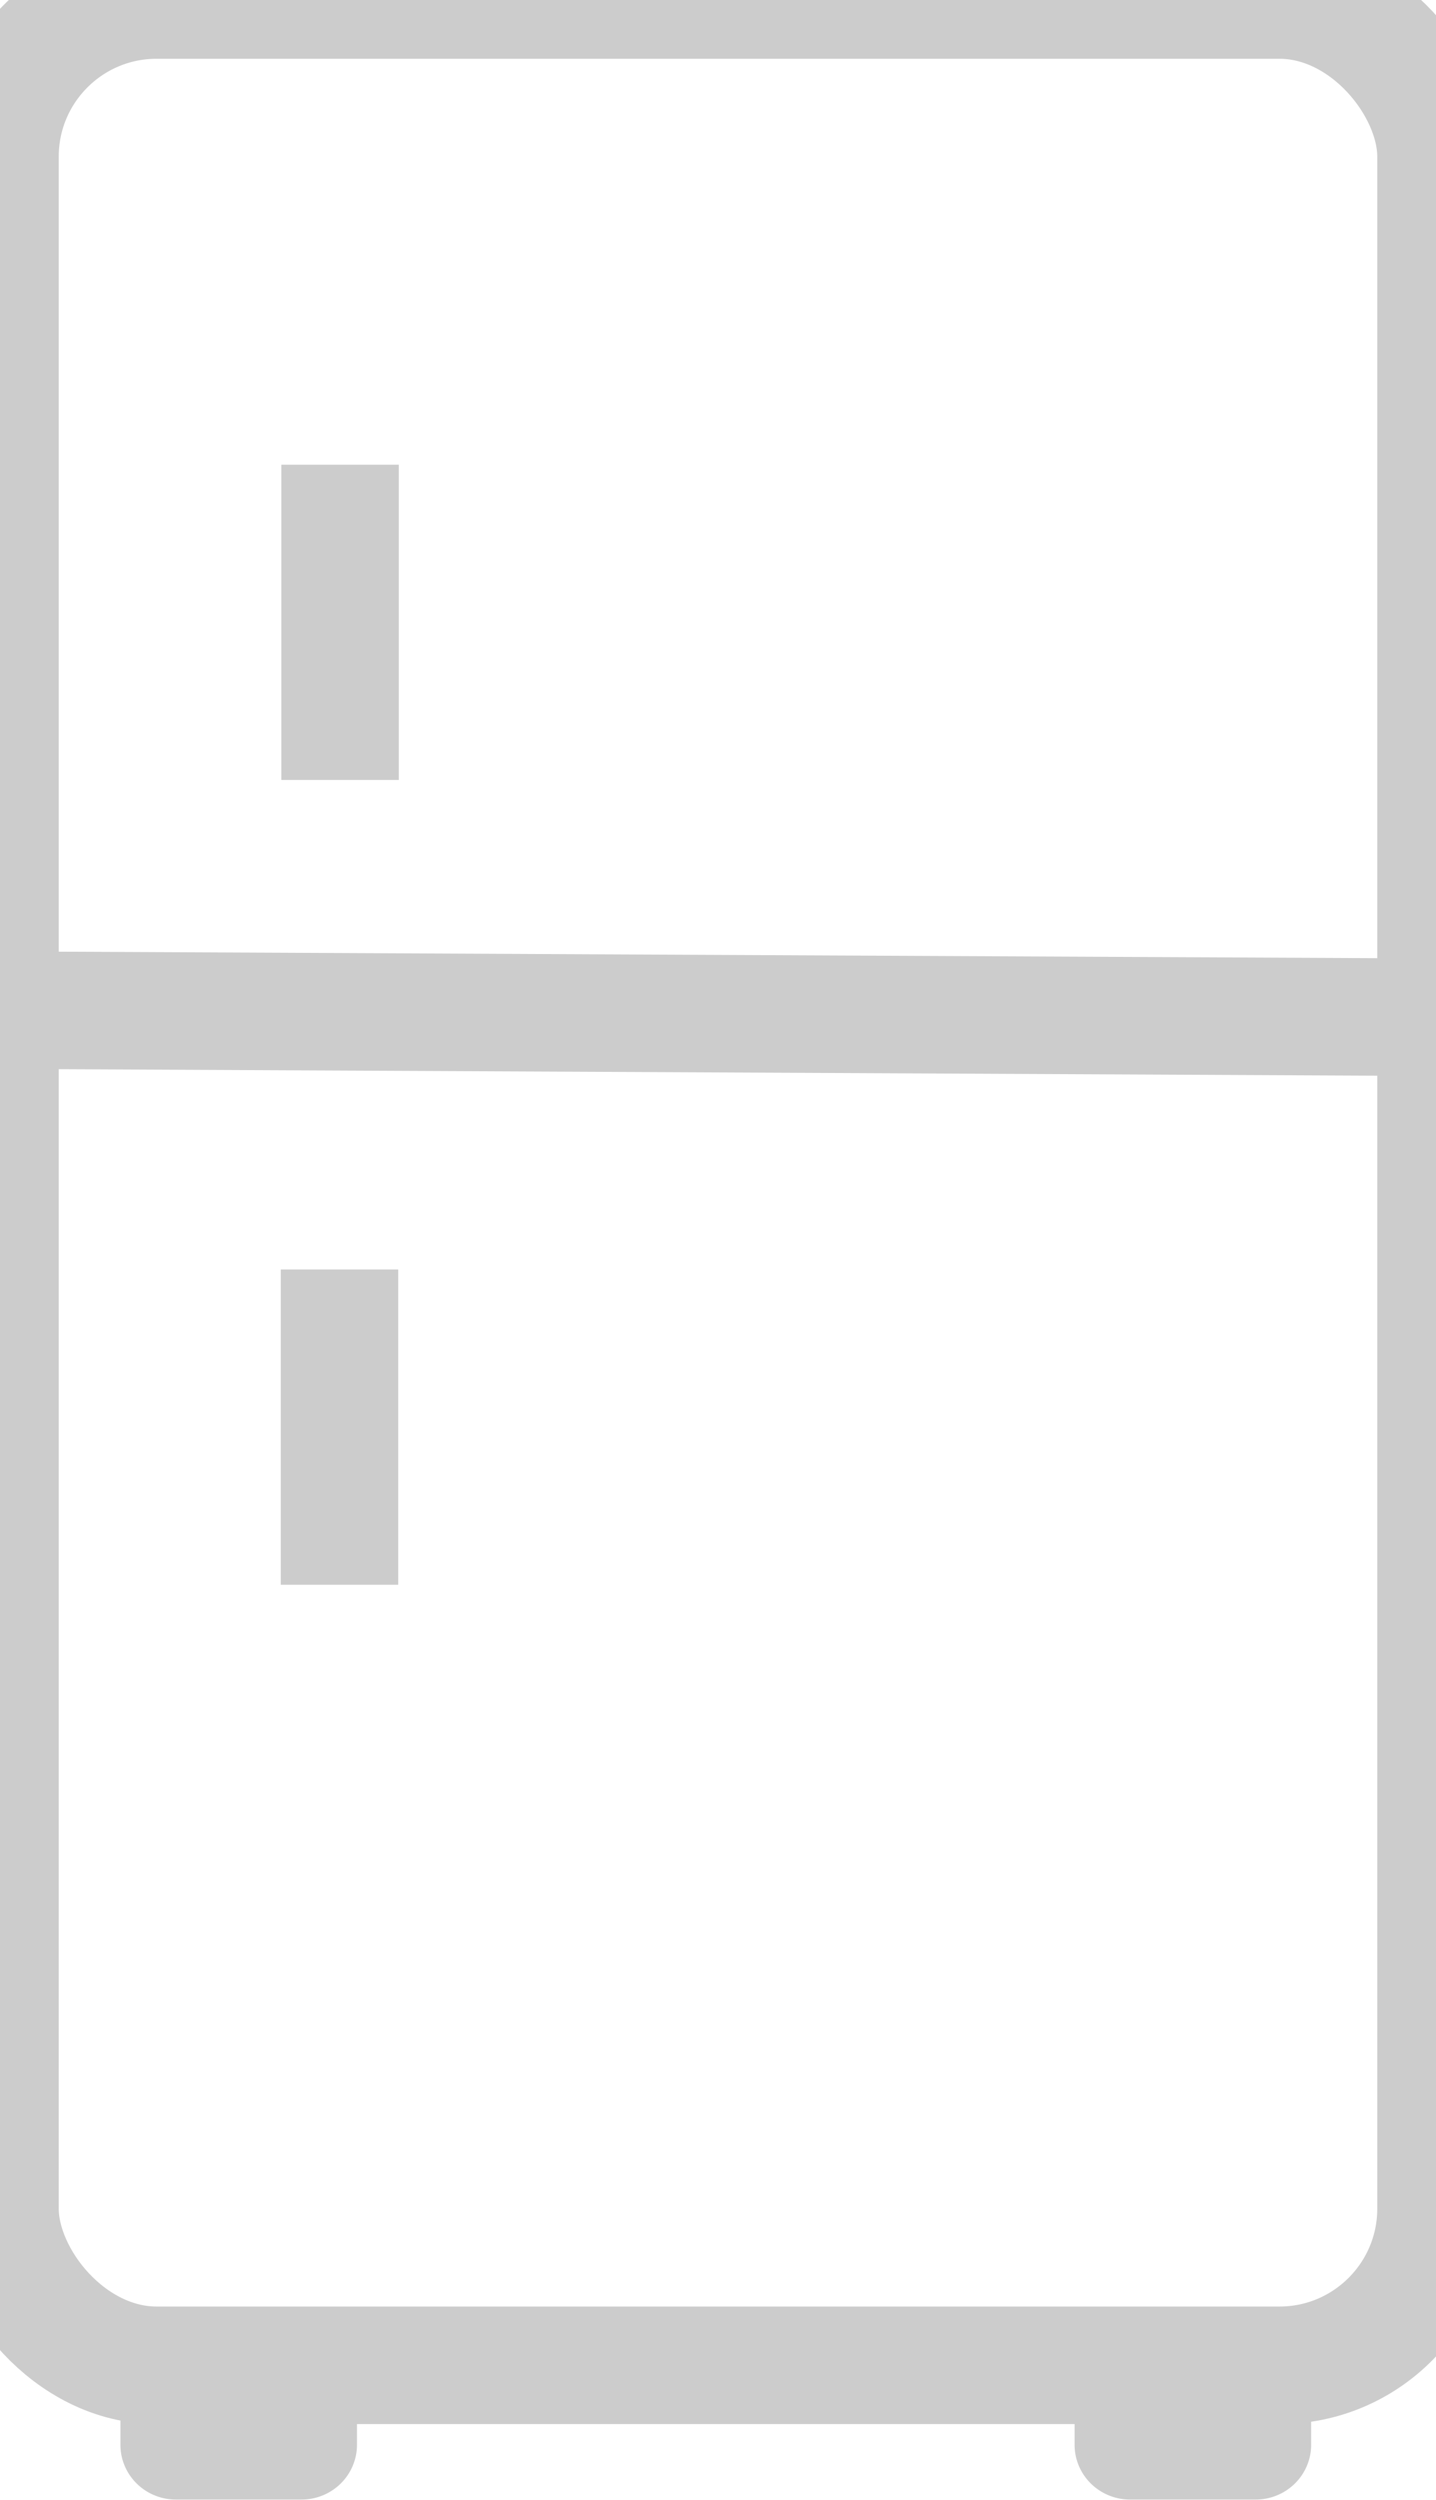 <?xml version="1.0" encoding="utf-8"?>
<svg viewBox="987.378 160.2 36.678 63.822" width="36.678" height="63.822" xmlns="http://www.w3.org/2000/svg" xmlns:bx="https://boxy-svg.com">
  <g>
    <rect style="fill: none; stroke-width: 3px; stroke: rgb(204, 204, 204);" x="987.378" y="160.2" width="36.678" height="60.381" rx="4" ry="4"/>
    <line style="stroke-width: 3px; stroke: rgb(204, 204, 204);" x1="987.466" y1="185.987" x2="1023.054" y2="186.163" bx:origin="0.5 0.480786"/>
    <line style="stroke-width: 3px; stroke: rgb(204, 204, 204);" x1="996.064" y1="172.063" x2="996.064" y2="180.111"/>
    <line style="stroke-width: 3px; stroke: rgb(204, 204, 204);" x1="996.049" y1="192.607" x2="996.049" y2="200.656"/>
    <g transform="matrix(0.746, 0, 0, 0.746, 250.14, 43.666)" style="">
      <path style="fill: rgb(204, 204, 204);" d="M 992.378 238 H 1000.477 V 239.873 A 1.9 1.873 0 0 1 998.577 241.746 H 994.278 A 1.9 1.873 0 0 1 992.378 239.873 V 238 Z" bx:shape="rect 992.378 238 8.099 3.746 0 0 1.9 1.9 1@d8f542d8"/>
      <path style="fill: rgb(204, 204, 204);" d="M 1025.047 238 H 1033.146 V 239.873 A 1.9 1.873 0 0 1 1031.246 241.746 H 1026.947 A 1.9 1.873 0 0 1 1025.047 239.873 V 238 Z" bx:shape="rect 1025.047 238 8.099 3.746 0 0 1.9 1.9 1@8fe23a04"/>
    </g>
  </g>
</svg>